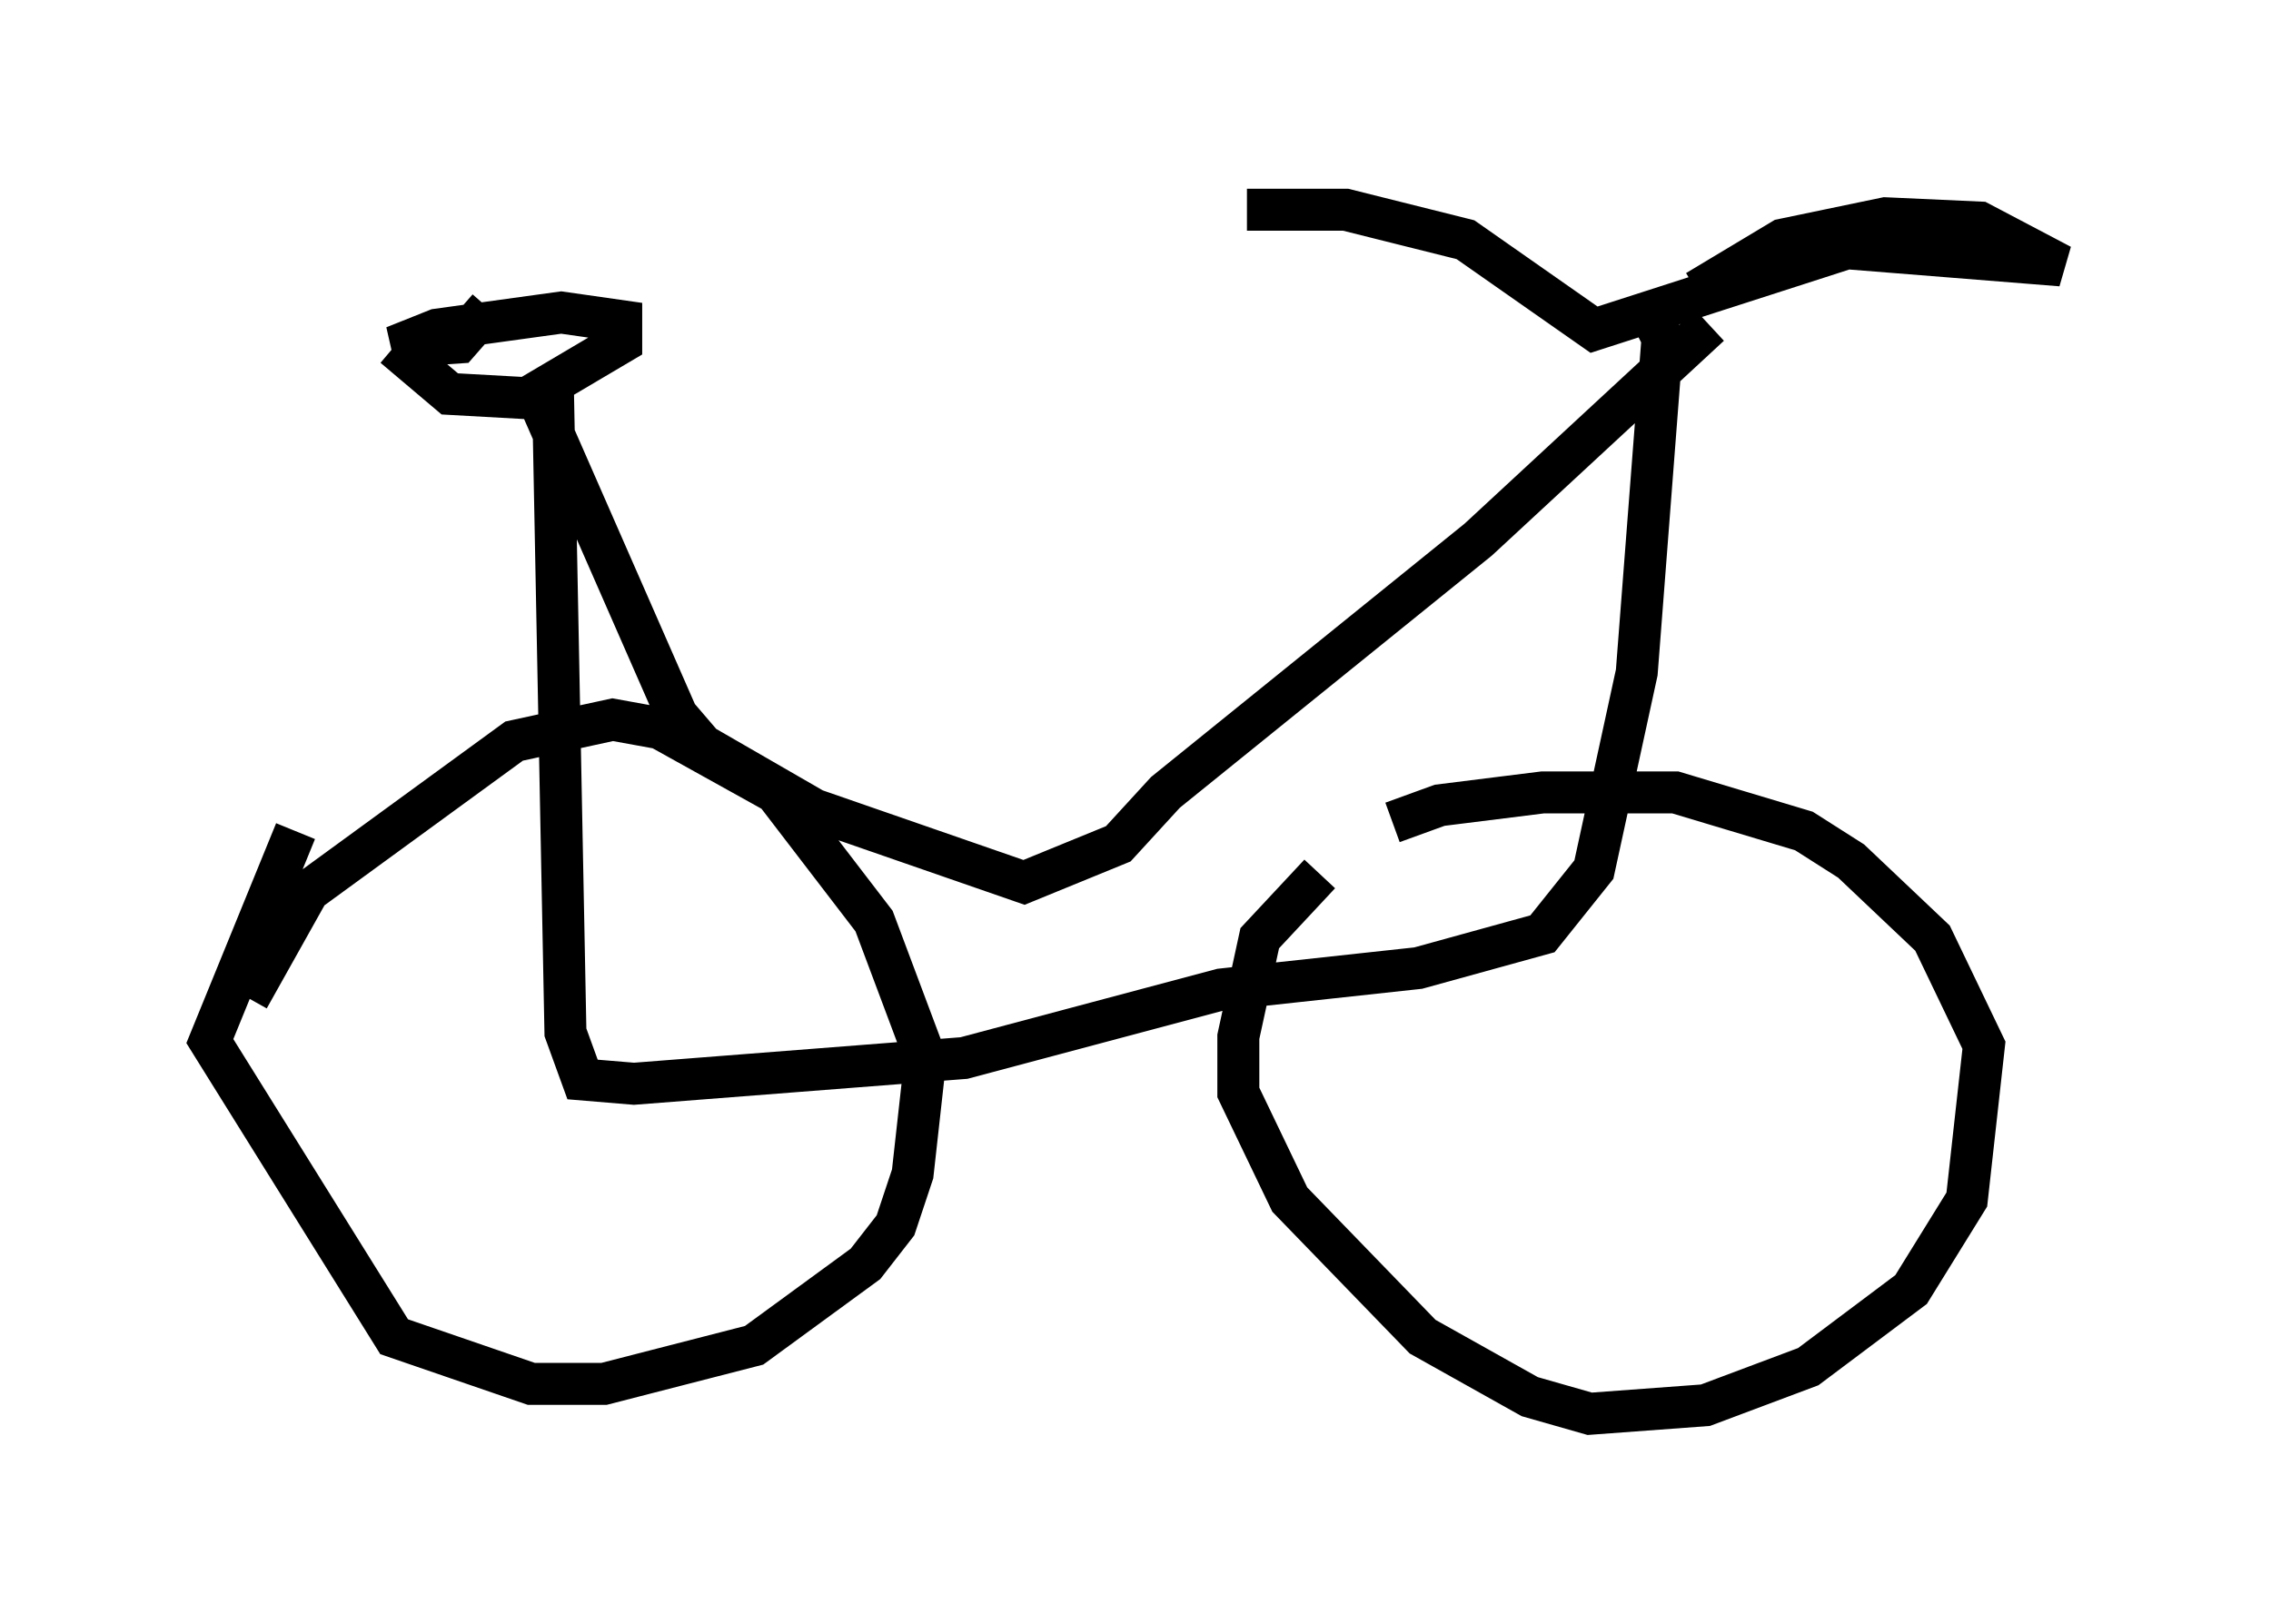 <?xml version="1.0" encoding="utf-8" ?>
<svg baseProfile="full" height="38.686" version="1.1" width="54.1" xmlns="http://www.w3.org/2000/svg" xmlns:ev="http://www.w3.org/2001/xml-events" xmlns:xlink="http://www.w3.org/1999/xlink"><defs /><rect fill="white" height="38.686" width="54.1" x="0" y="0" /><path d="M7.756, 19.598 m-0.715, 0.204 l-2.042, 5.002 4.39, 7.044 l3.267, 1.123 1.735, 0.0 l3.573, -0.919 2.654, -1.94 l0.715, -0.919 0.408, -1.225 l0.306, -2.756 -1.225, -3.267 l-2.348, -3.063 -2.756, -1.531 l-1.123, -0.204 -2.348, 0.51 l-4.9, 3.573 -1.429, 2.552 m25.521, -2.96 l-1.429, 1.531 -0.51, 2.348 l0.0, 1.327 1.225, 2.552 l3.165, 3.267 2.552, 1.429 l1.429, 0.408 2.756, -0.204 l2.45, -0.919 2.45, -1.838 l1.327, -2.144 0.408, -3.675 l-1.225, -2.552 -1.94, -1.838 l-1.123, -0.715 -3.063, -0.919 l-3.165, 0.0 -2.45, 0.306 l-1.123, 0.408 m-20.009, -10.719 l0.306, 15.721 0.408, 1.123 l1.225, 0.102 7.861, -0.613 l6.125, -1.633 4.696, -0.51 l2.96, -0.817 1.225, -1.531 l1.021, -4.696 0.613, -7.963 l-0.204, -0.408 m-26.542, 1.94 l3.267, 7.452 0.613, 0.715 l2.654, 1.531 5.002, 1.735 l2.246, -0.919 1.123, -1.225 l7.452, -6.023 5.513, -5.104 m-31.34, 0.51 l1.327, 1.123 1.838, 0.102 l2.246, -1.327 0.0, -0.51 l-1.429, -0.204 -2.96, 0.408 l-1.021, 0.408 1.531, -0.102 l0.715, -0.817 m28.788, -0.408 l2.042, -1.225 2.45, -0.51 l2.246, 0.102 1.94, 1.021 l-5.104, -0.408 -6.023, 1.94 l-3.063, -2.144 -2.858, -0.715 l-2.348, 0.0 " fill="none" stroke="black" stroke-width="1" /></svg>